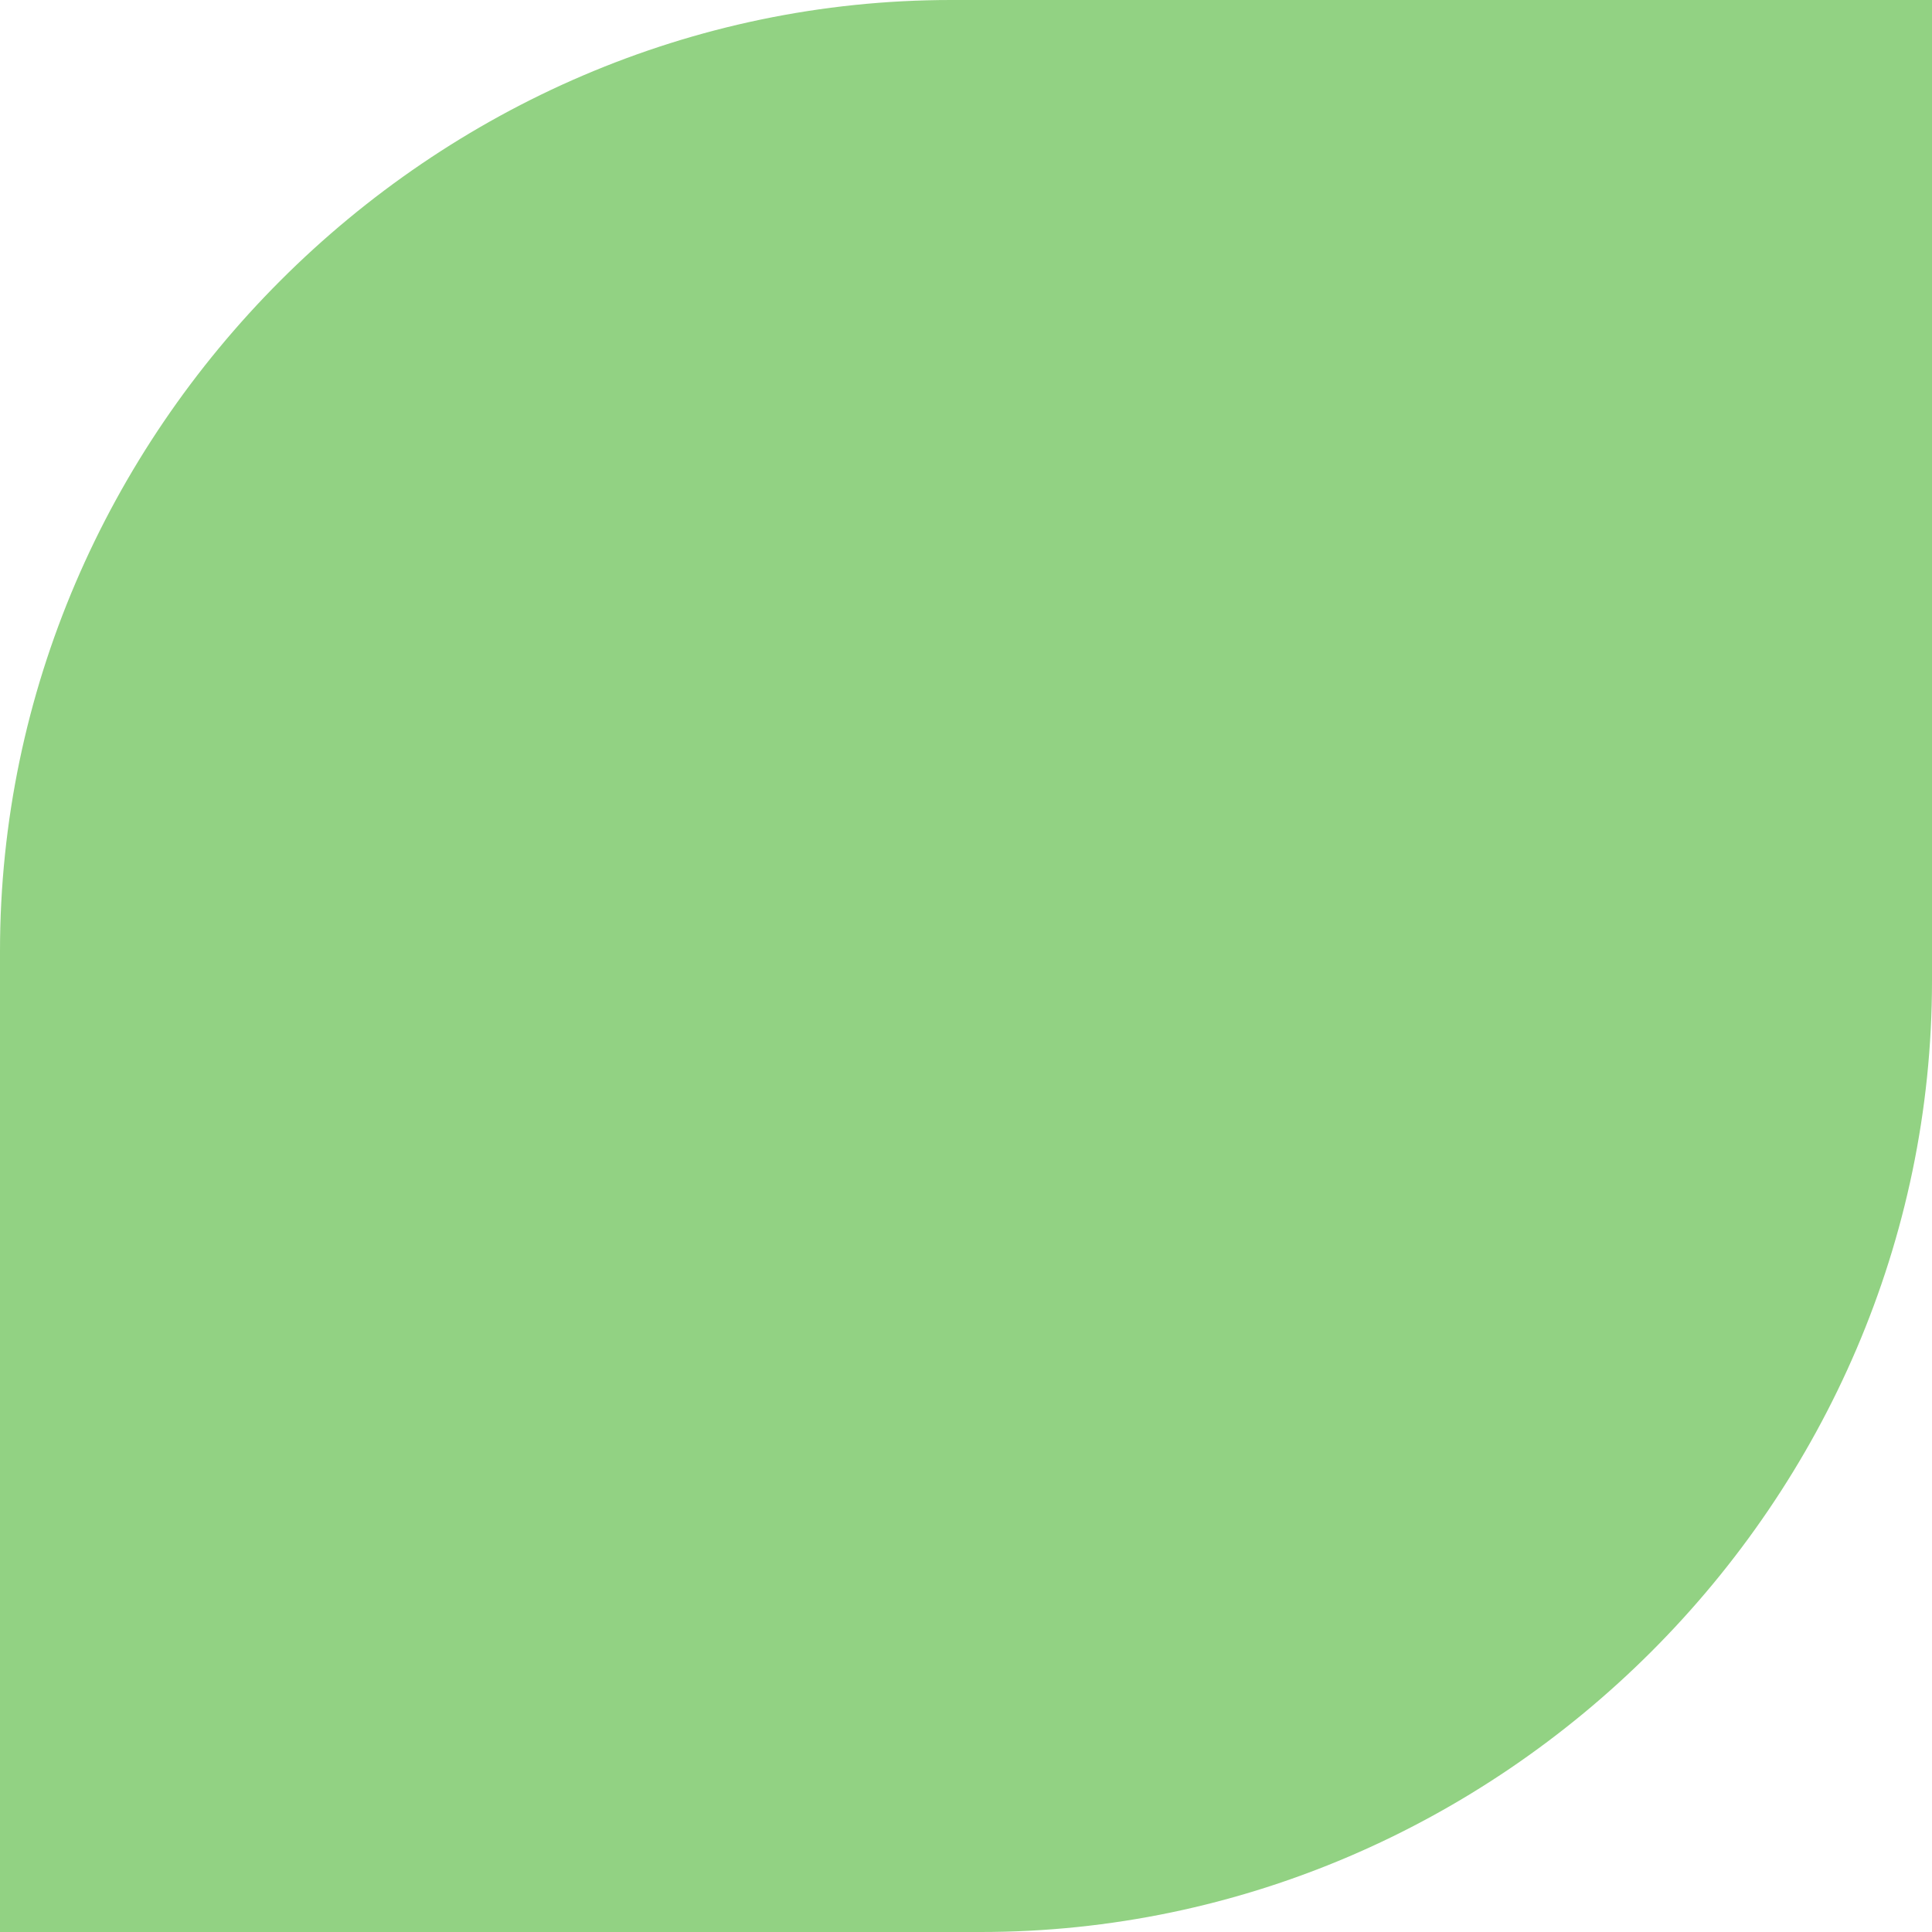 <?xml version="1.0" encoding="utf-8"?>
<!-- Generator: Adobe Illustrator 26.2.1, SVG Export Plug-In . SVG Version: 6.00 Build 0)  -->
<svg version="1.1" id="Calque_1" xmlns="http://www.w3.org/2000/svg" xmlns:xlink="http://www.w3.org/1999/xlink" x="0px" y="0px"
	 viewBox="0 0 13 13" style="enable-background:new 0 0 13 13;" xml:space="preserve">

<path fill="#92D283" d="M6.4,0H13l0,0v6.6c0,3.5-2.9,6.4-6.4,6.4H0l0,0V6.4C0,2.9,2.9,0,6.4,0z"/>
</svg>
